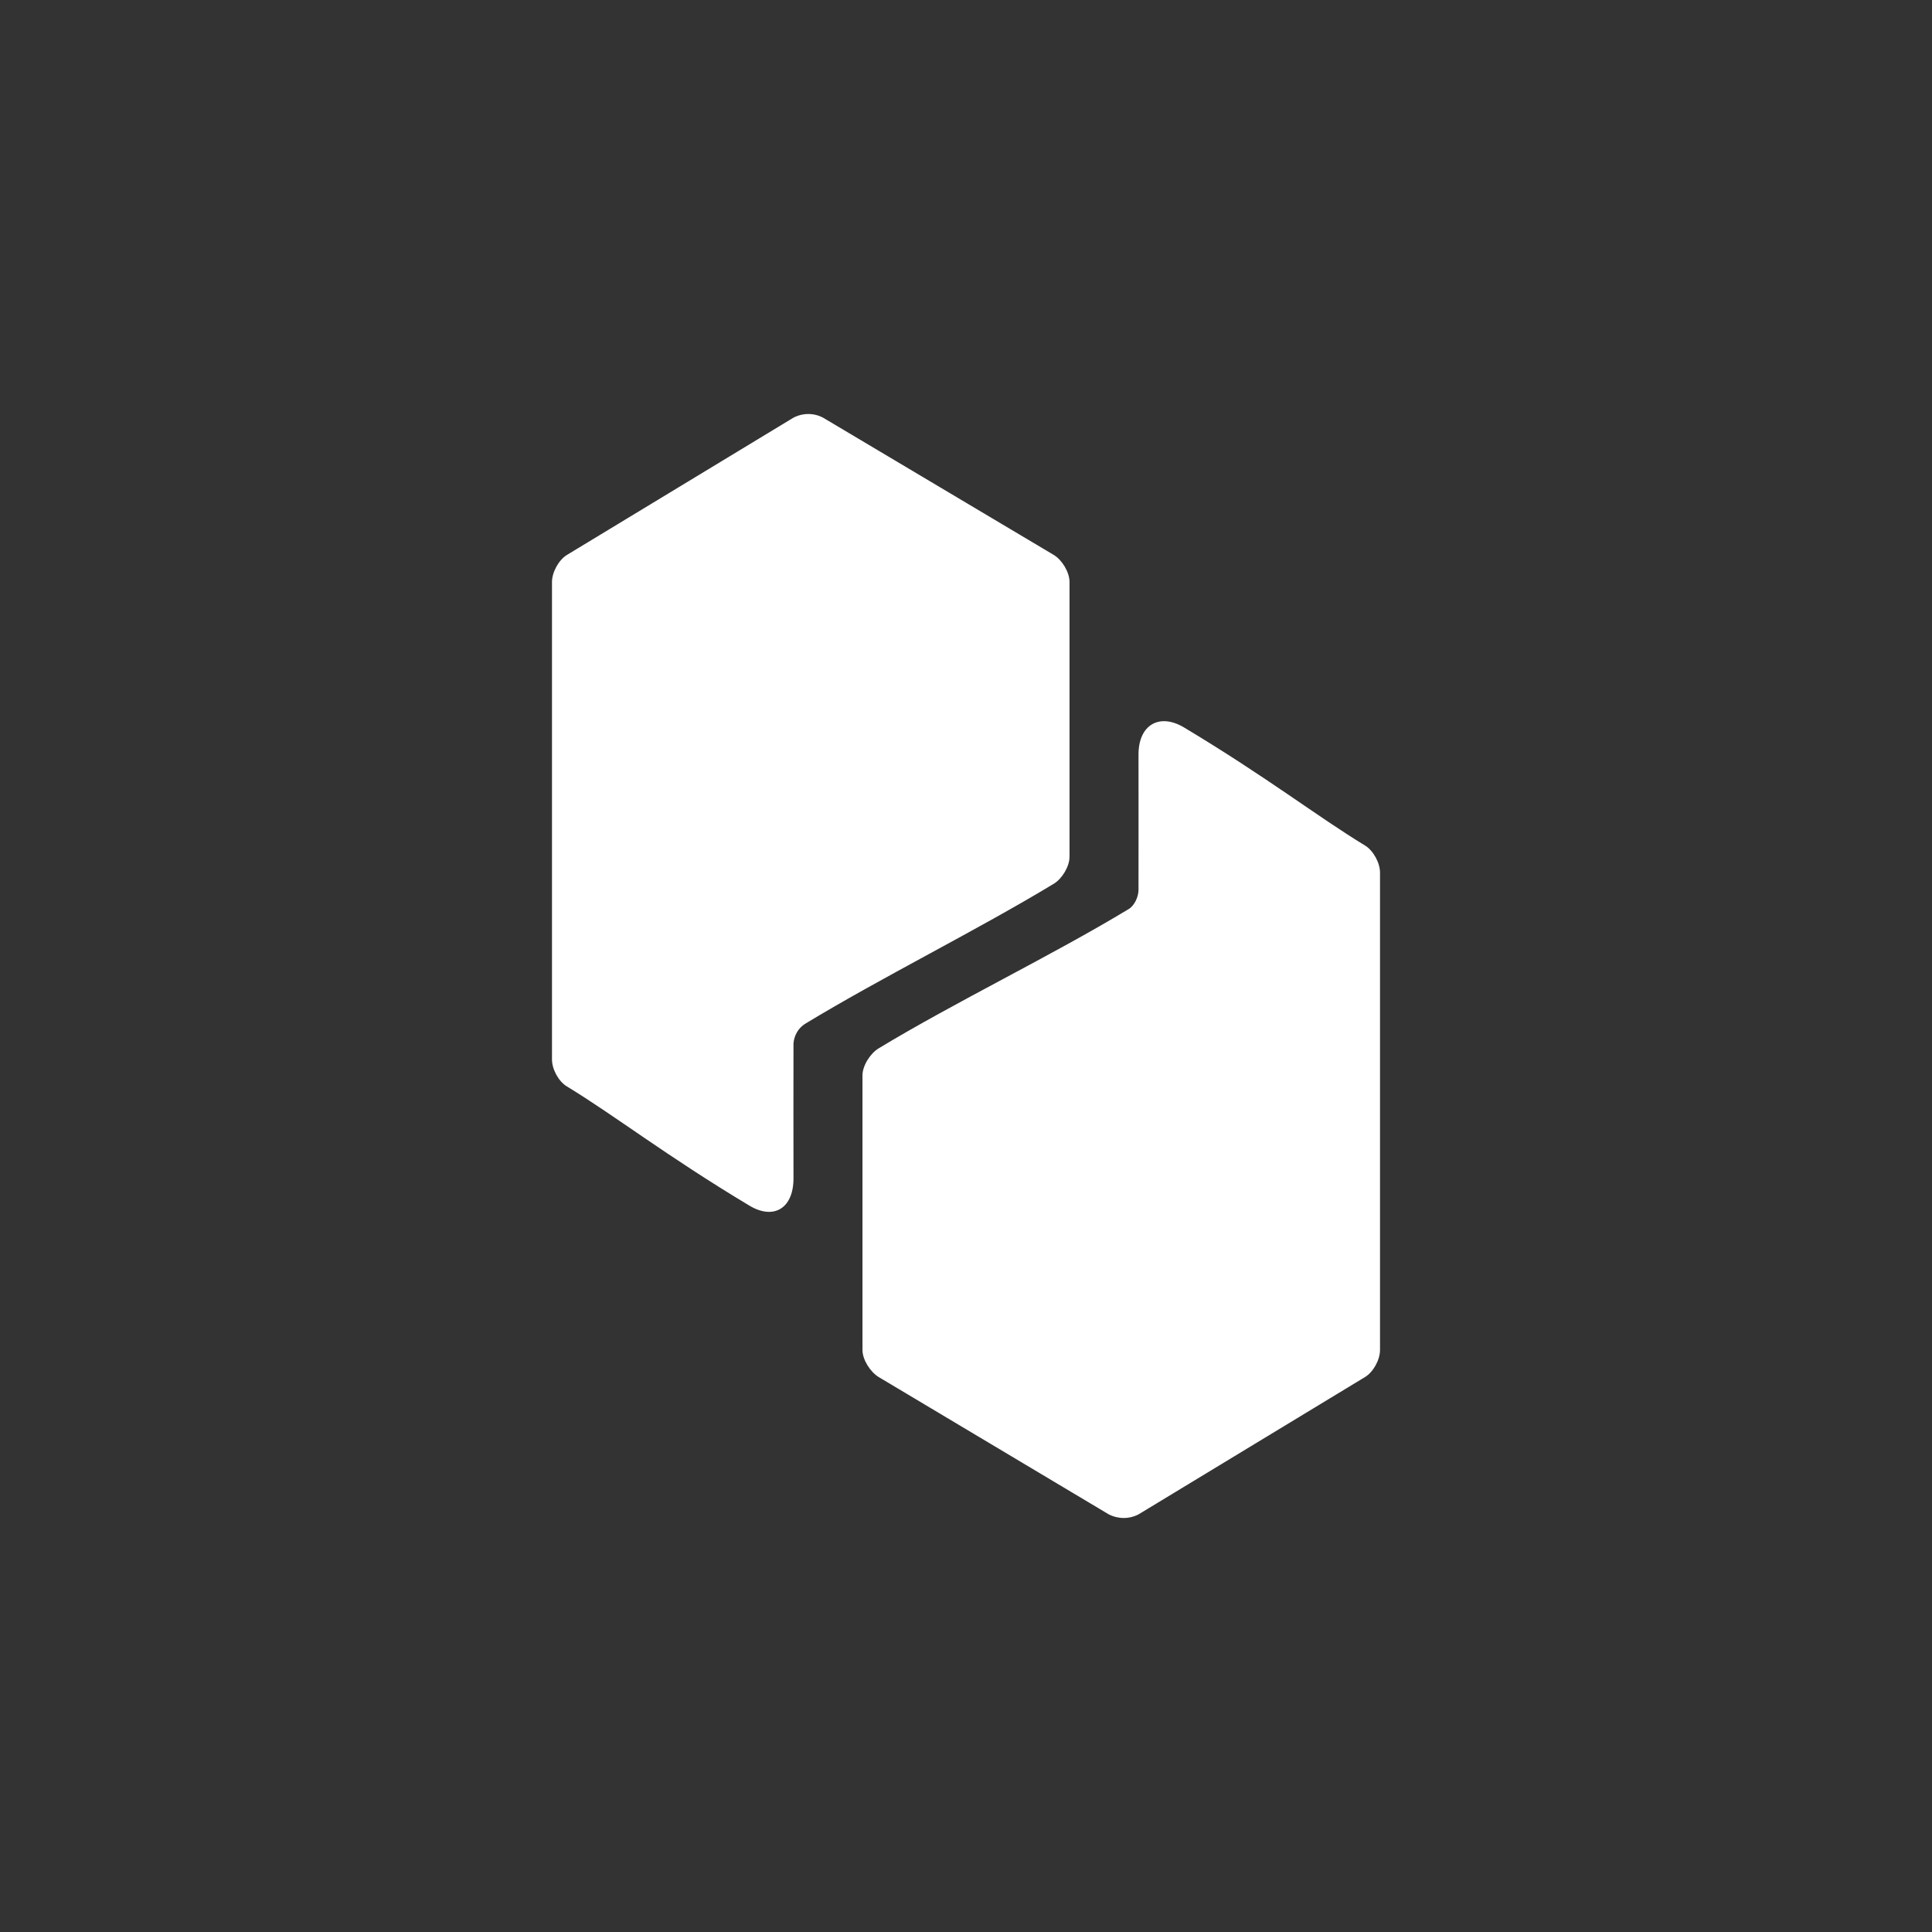 <svg width="24" height="24" viewBox="0 0 24 24" fill="none" xmlns="http://www.w3.org/2000/svg">
<rect x="0" y="0" width="24" height="24" fill="#333333" stroke="none"/>
<path d="M9.995 12.722C9.955 12.749 9.922 12.784 9.899 12.825C9.875 12.867 9.861 12.913 9.857 12.961C9.855 13.522 9.857 14.079 9.857 14.639C9.857 15.008 9.614 15.16 9.308 14.976C8.276 14.357 7.639 13.859 7.042 13.496C6.94 13.435 6.857 13.284 6.857 13.161L6.857 7.23C6.857 7.107 6.941 6.956 7.042 6.894L9.854 5.19C9.912 5.159 9.976 5.143 10.041 5.143C10.106 5.143 10.17 5.159 10.227 5.19L13.091 6.894C13.193 6.956 13.286 7.107 13.286 7.23V10.642C13.286 10.765 13.193 10.916 13.091 10.978C12.135 11.557 10.95 12.142 9.995 12.722ZM14.143 11.052C14.144 10.491 14.143 9.934 14.143 9.374C14.142 9.005 14.402 8.853 14.709 9.037C15.741 9.656 16.361 10.141 16.958 10.504C17.059 10.566 17.143 10.717 17.143 10.84V16.77C17.143 16.893 17.059 17.044 16.957 17.106L14.145 18.811C14.088 18.841 14.024 18.857 13.959 18.857C13.894 18.857 13.83 18.841 13.772 18.811L10.915 17.106C10.813 17.044 10.714 16.893 10.714 16.77V13.359C10.714 13.236 10.813 13.084 10.915 13.023C11.871 12.444 13.066 11.871 14.022 11.292C14.094 11.248 14.143 11.14 14.143 11.052Z" fill="white"/>
</svg>
